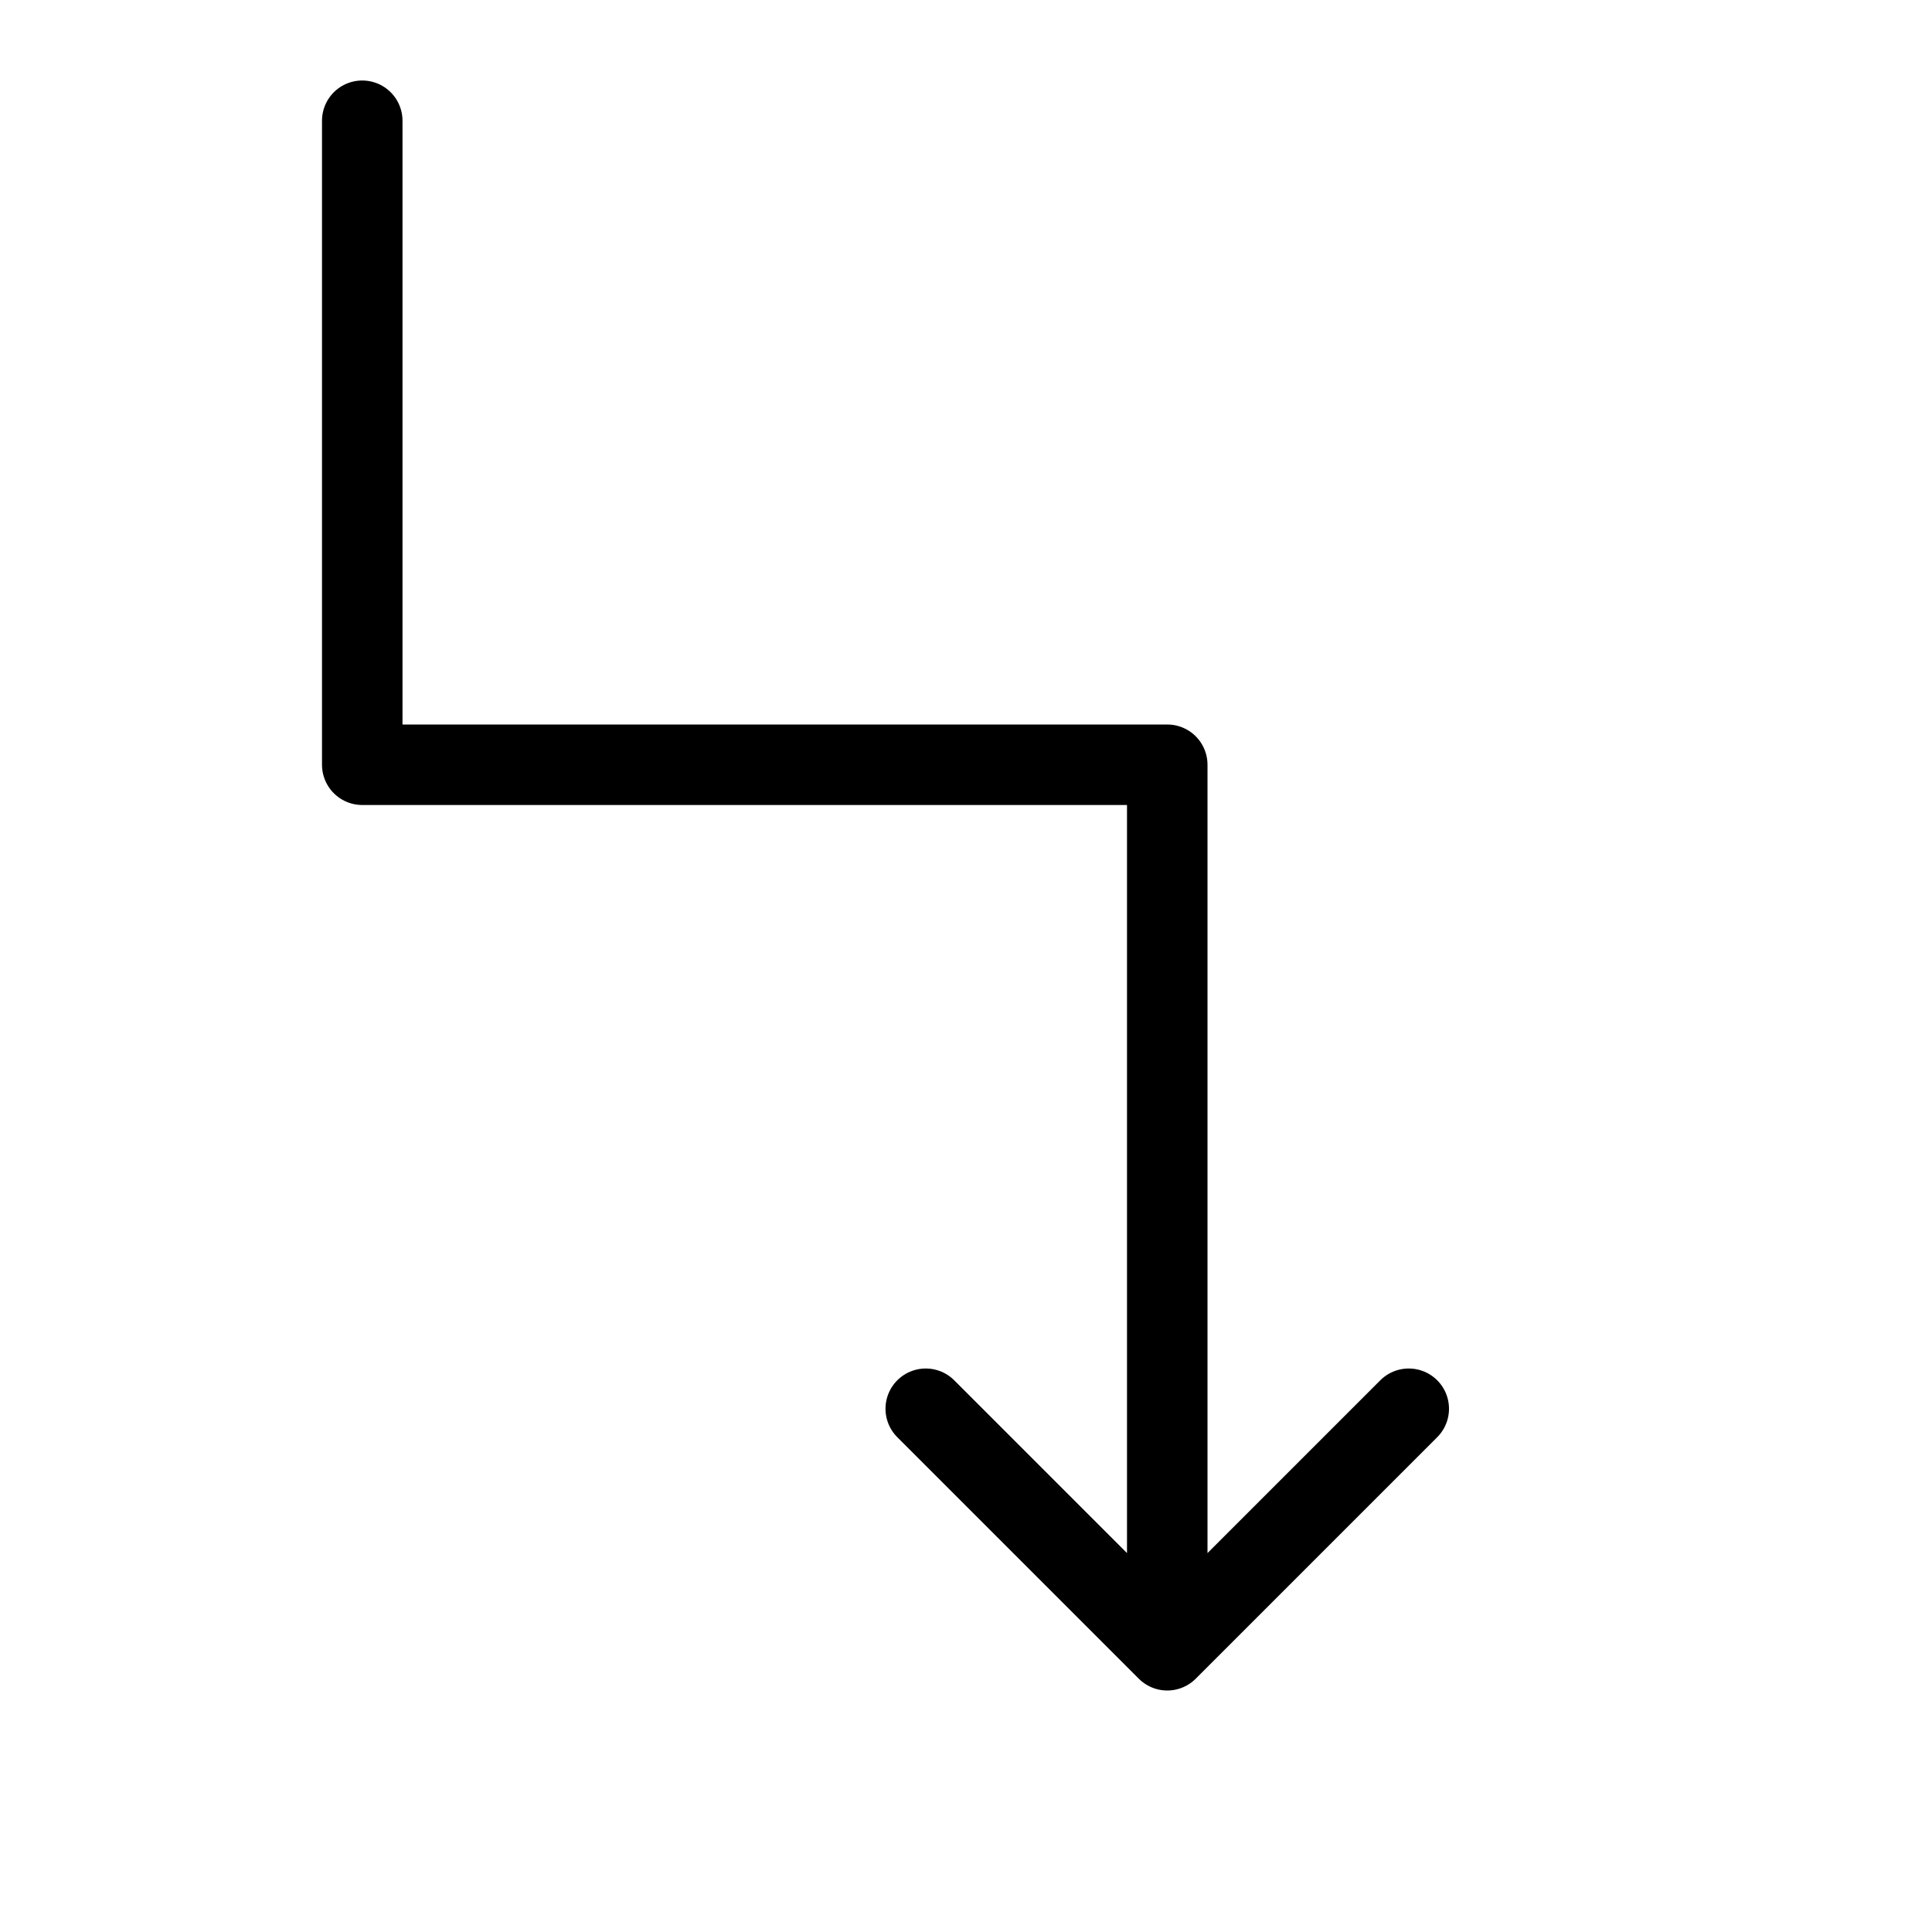 <svg height="24" viewBox="0 0 24 24" width="24" xmlns="http://www.w3.org/2000/svg"><path d="m4.5 1.5v8h10v11m3-3-3 3-3-3" fill="none" stroke="#000" stroke-linecap="round" stroke-linejoin="round"/></svg>